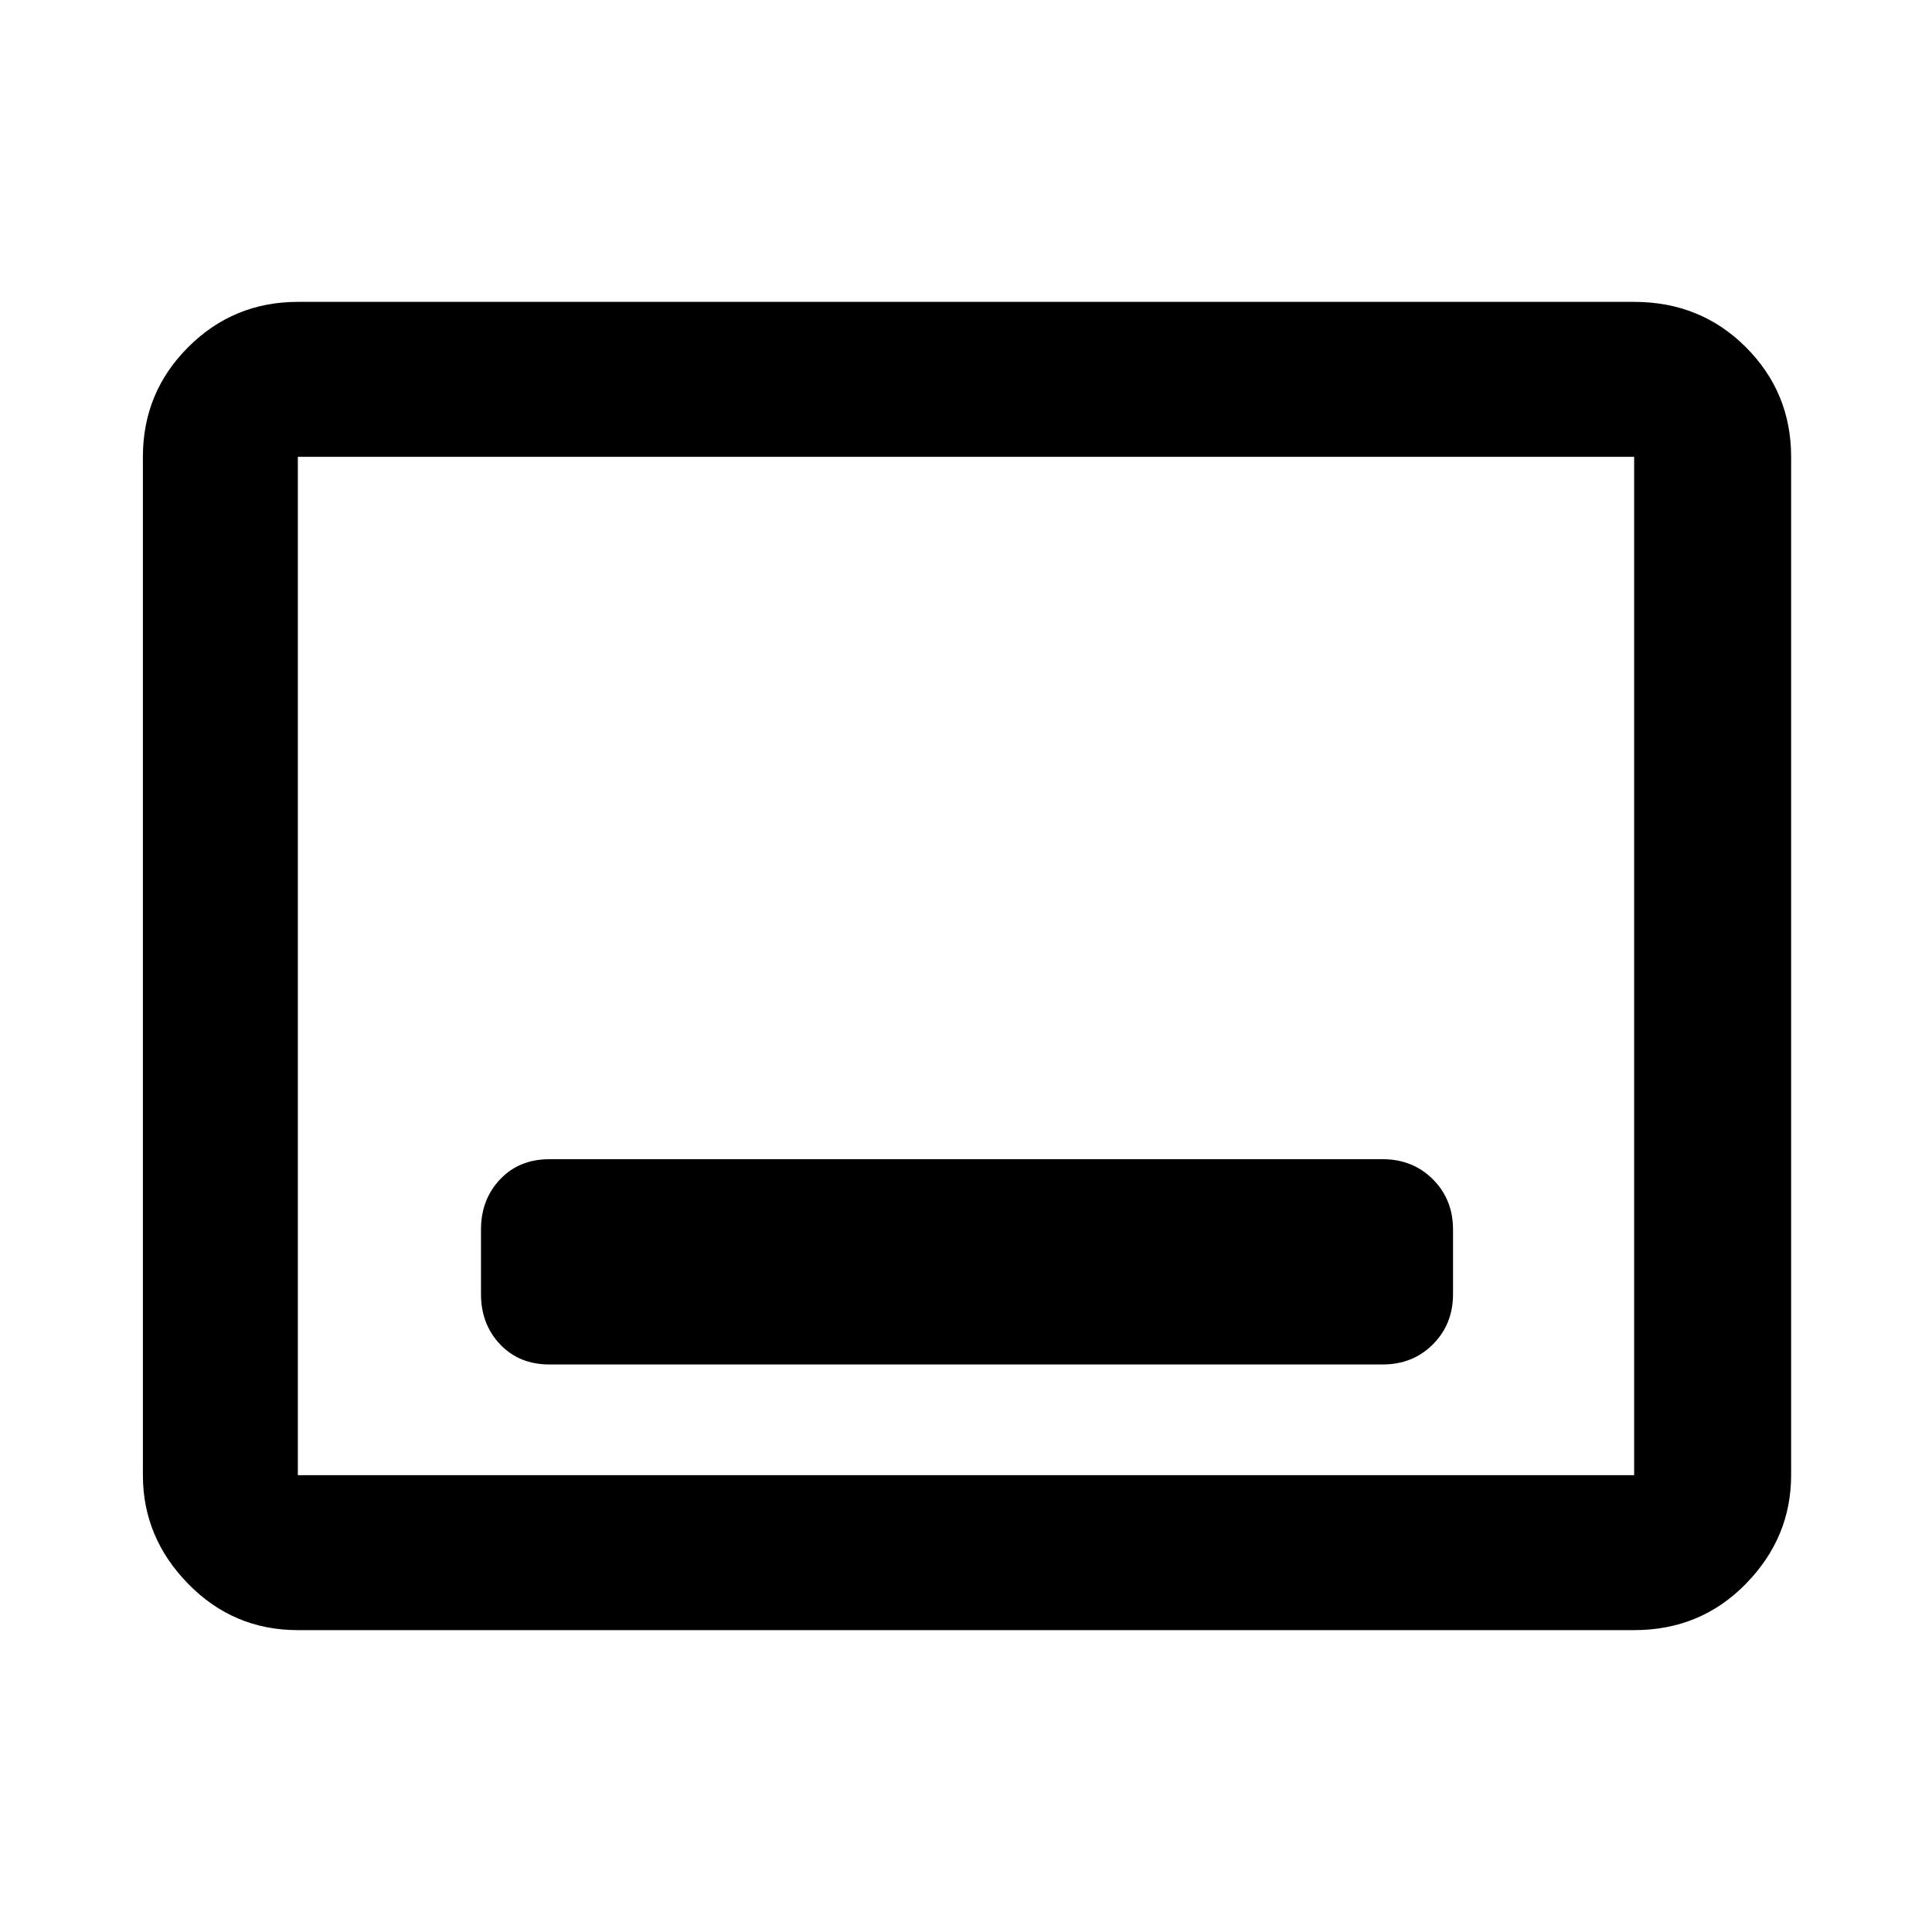 <svg xmlns="http://www.w3.org/2000/svg" height="48" width="48"><path d="M13.65 33.9h20.7q.75 0 1.25-.5t.5-1.25v-1.6q0-.75-.5-1.25t-1.25-.5h-20.7q-.75 0-1.225.5-.475.5-.475 1.25v1.6q0 .75.475 1.25t1.225.5ZM7.4 40.5q-1.6 0-2.725-1.15t-1.125-2.7v-25.3q0-1.6 1.125-2.725T7.4 7.5h33.2q1.65 0 2.775 1.125T44.5 11.35v25.3q0 1.55-1.125 2.7Q42.25 40.5 40.6 40.5Zm0-3.85v-25.3 25.3Zm0 0h33.2v-25.3H7.4v25.3Z"/></svg>